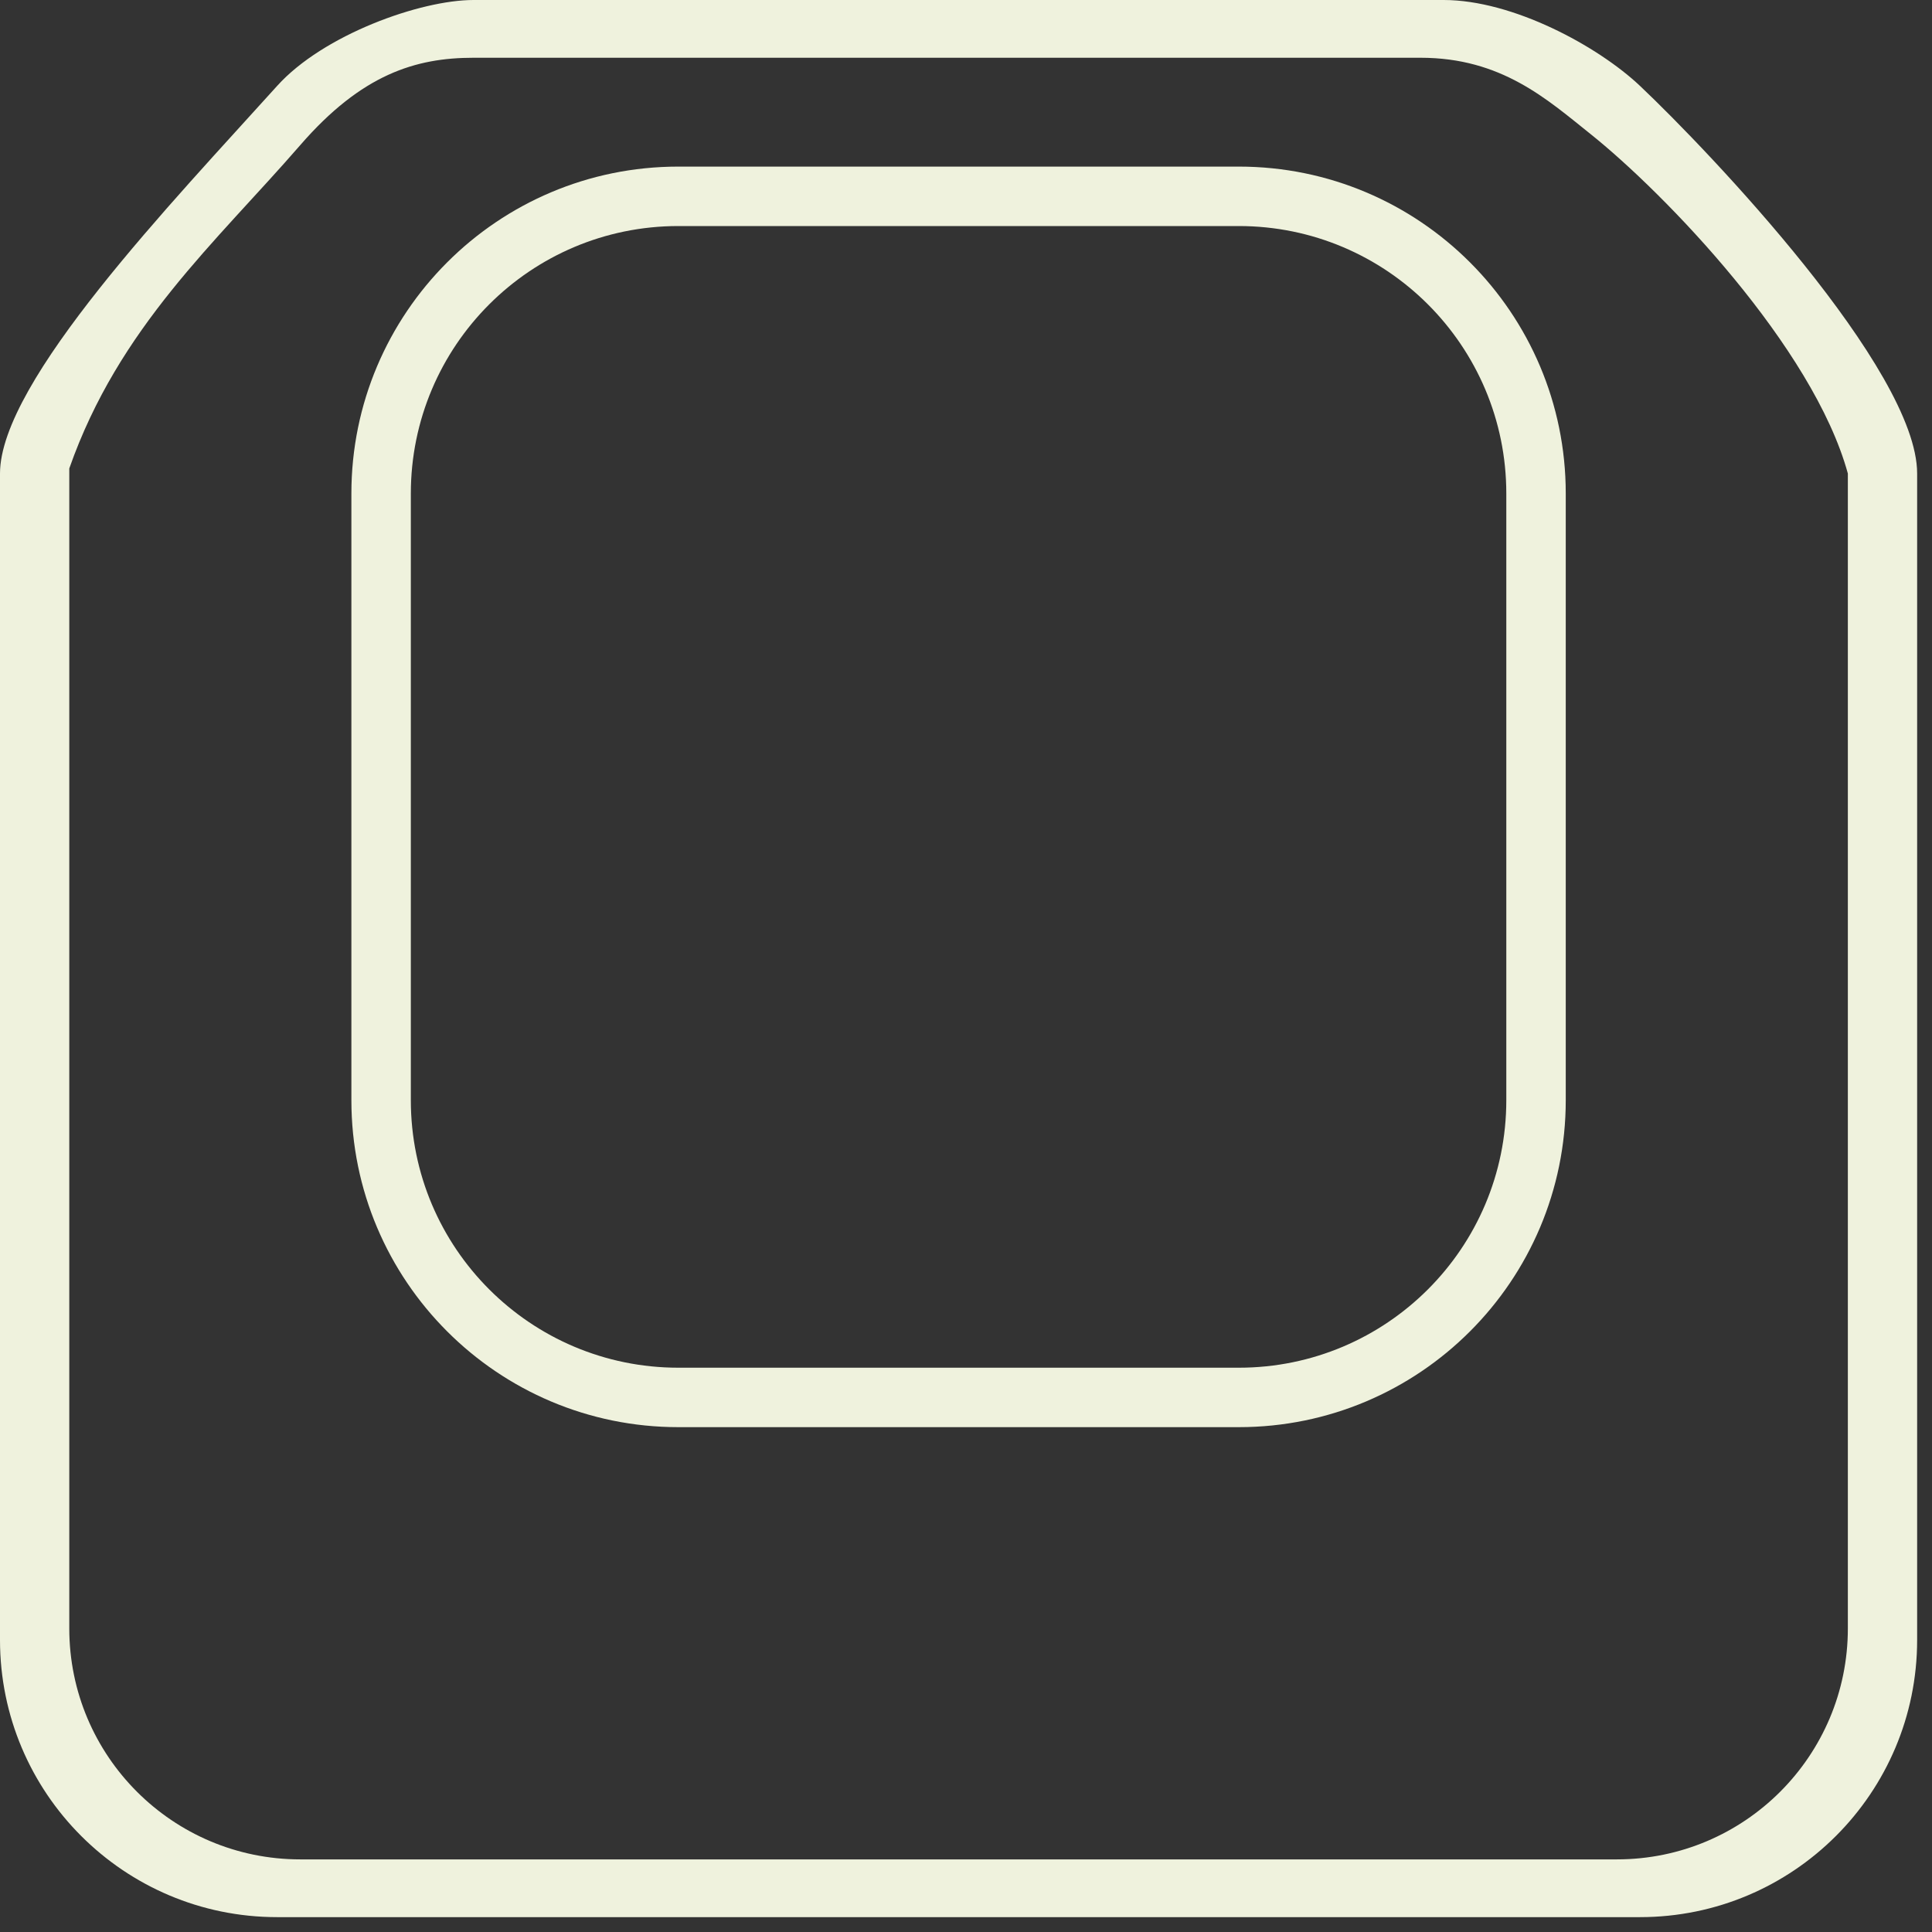 <svg width="65" height="65" viewBox="0 0 65 65" fill="none" xmlns="http://www.w3.org/2000/svg">
<rect x="0" y="0" width="65" height="65" fill="#333333" stroke="none"/>
<path fill-rule="evenodd" clip-rule="evenodd" d="M0 15.931C0 12.822 5.817 6.783 9.325 2.889C10.876 1.168 14.144 0 15.931 0H48.569C50.901 0 53.762 1.554 55.175 2.889C57.506 5.094 64.5 12.434 64.5 15.931V55.175C64.5 60.325 60.325 64.5 55.175 64.5H9.325C4.175 64.5 0 60.325 0 55.175V15.931ZM15.931 1.943C13.988 1.943 12.173 2.495 10.102 4.882C7.261 8.156 4 11 2.331 15.761V54.786C2.331 59.078 5.811 62.557 10.102 62.557H54.398C58.689 62.557 62.169 59.078 62.169 54.786V15.931C61 11.67 56.006 6.5 53.5 4.5C52.043 3.337 50.512 1.943 47.792 1.943H15.931Z" fill="#EFF2DD"/>
<path fill-rule="evenodd" clip-rule="evenodd" d="M11.822 16.605C11.822 10.53 16.747 5.605 22.822 5.605H41.678C47.753 5.605 52.678 10.53 52.678 16.605V37.015C52.678 43.09 47.753 48.015 41.678 48.015H22.822C16.747 48.015 11.822 43.09 11.822 37.015V16.605ZM22.822 7.605C17.852 7.605 13.822 11.635 13.822 16.605V37.015C13.822 41.986 17.852 46.015 22.822 46.015H41.678C46.648 46.015 50.678 41.986 50.678 37.015V16.605C50.678 11.635 46.648 7.605 41.678 7.605H22.822Z" fill="#EFF2DD"/>
</svg>
